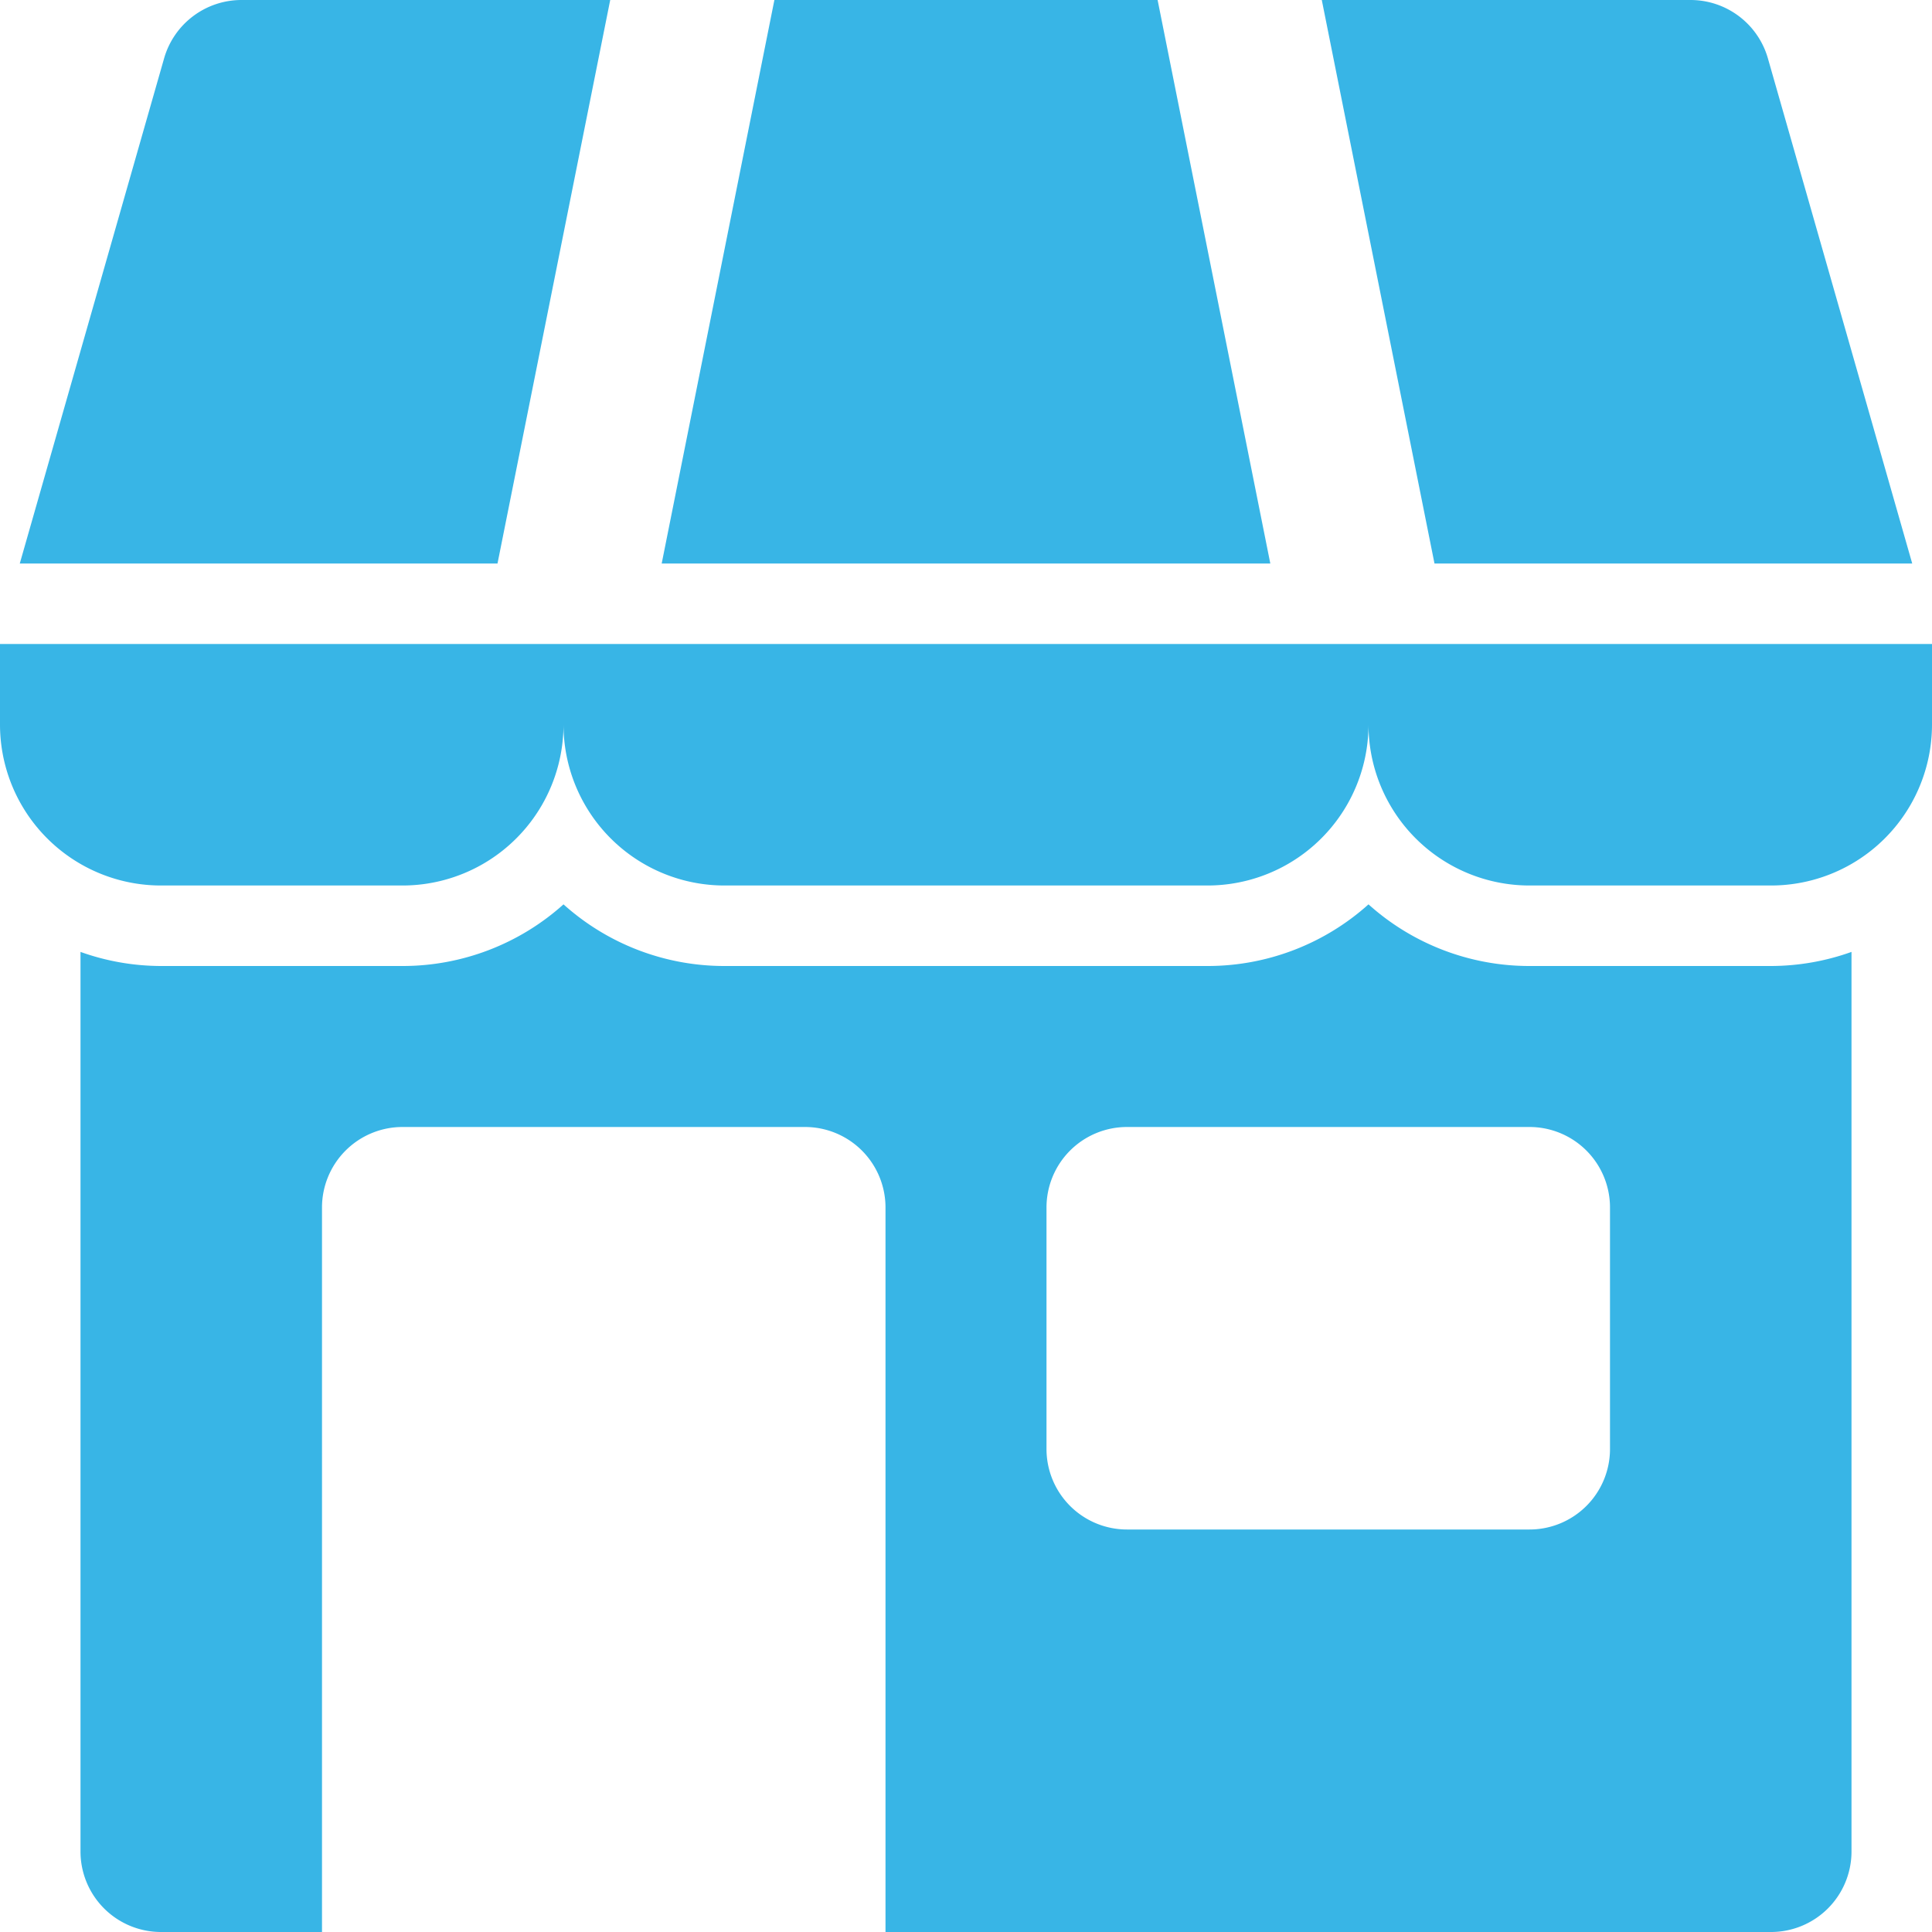 <svg id="SvgjsSvg1001" width="288" height="288" xmlns="http://www.w3.org/2000/svg" version="1.1" xmlns:xlink="http://www.w3.org/1999/xlink" xmlns:svgjs="http://svgjs.com/svgjs"><defs id="SvgjsDefs1002"></defs><g id="SvgjsG1008" transform="matrix(1,0,0,1,0,0)"><svg xmlns="http://www.w3.org/2000/svg" width="288" height="288" viewBox="0 0 96 96"><path d="M95.983 32H0v4a8 8 0 008 8h12a8 8 0 008-8 8 8 0 008 8h24a8 8 0 008-8 8 8 0 008 8h12a8 8 0 008-8v-4zM95.017 28L87.846 2.9A4 4 0 0084 0H65.679l5.6 28zM30.321 0H12a4 4 0 00-3.846 2.9L.983 28h23.738zM57.521 0H38.479l-5.6 28h30.242zM76 48a11.953 11.953 0 01-8-3.063A11.953 11.953 0 0160 48H36a11.953 11.953 0 01-8-3.063A11.953 11.953 0 0120 48H8a11.922 11.922 0 01-4-.7V92a4 4 0 004 4h8V60a4 4 0 014-4h20a4 4 0 014 4v36h44a4 4 0 004-4V47.3a11.922 11.922 0 01-4 .7zm4 24a4 4 0 01-4 4H56a4 4 0 01-4-4V60a4 4 0 014-4h20a4 4 0 014 4z" fill="#38b5e6" class="color000 svgShape"></path></svg></g></svg>